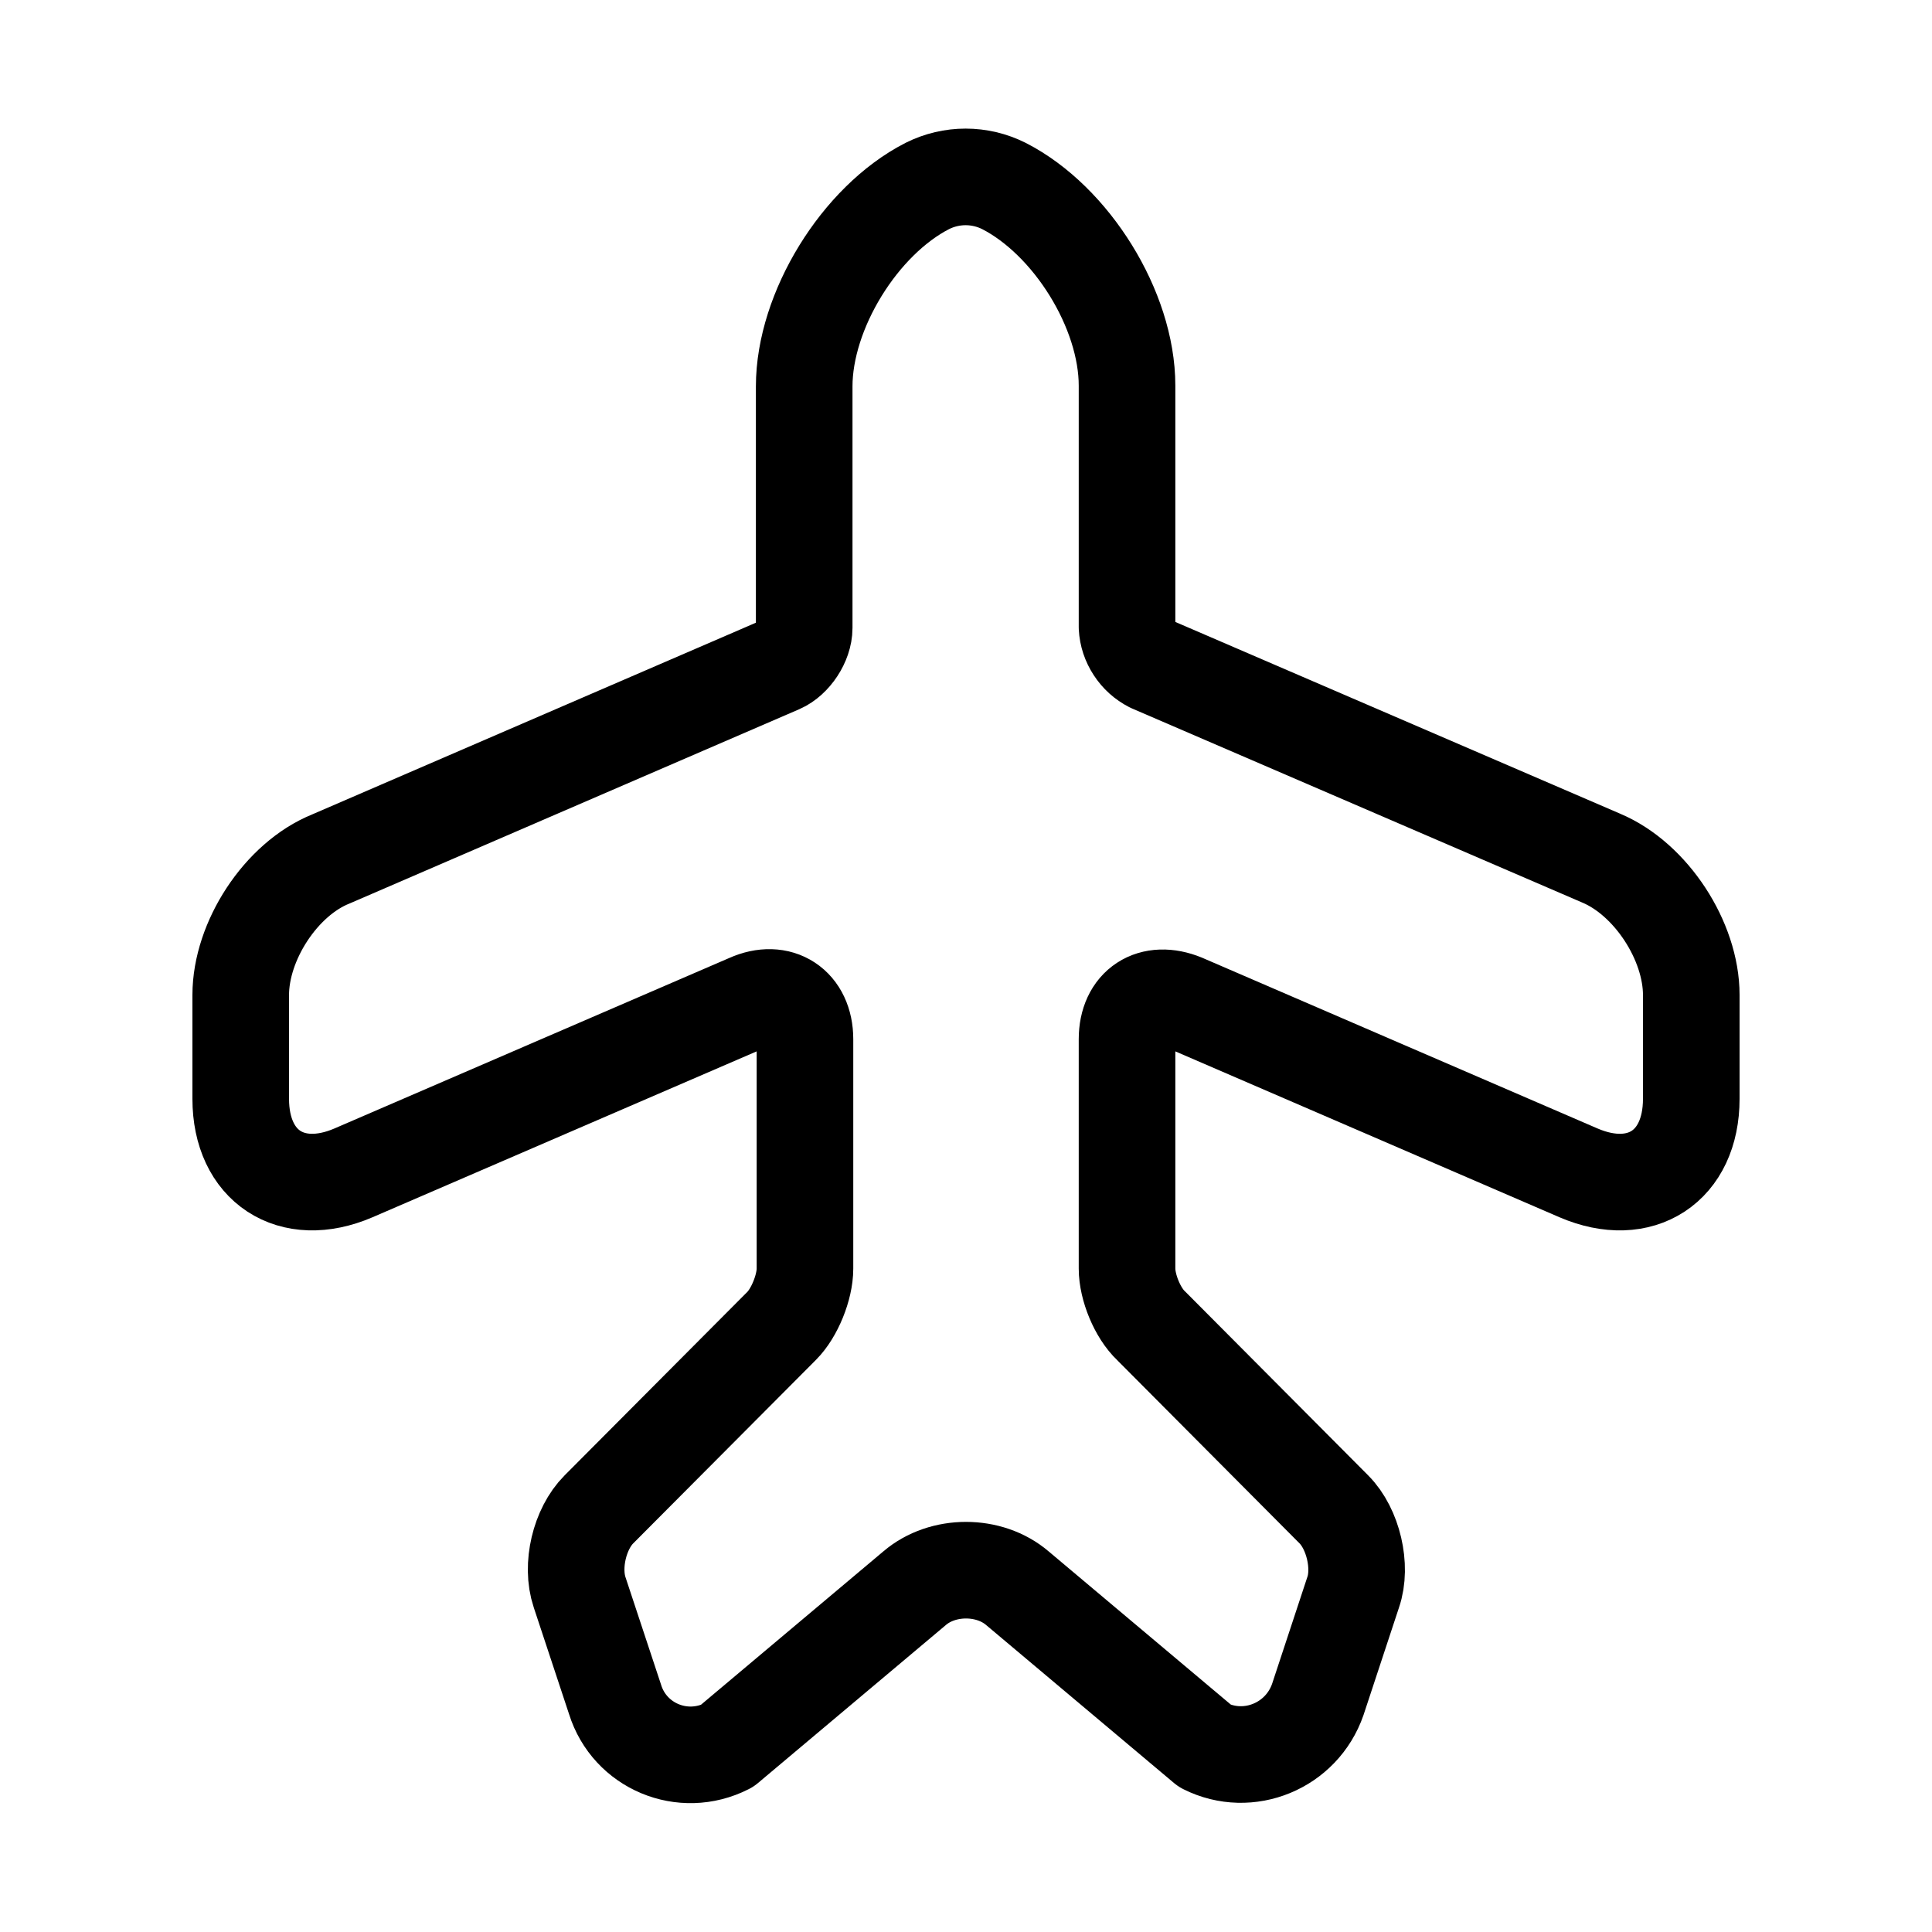 <svg width="20" height="20" viewBox="0 0 20 20" fill="none" xmlns="http://www.w3.org/2000/svg">
<path d="M7.525 18.075L9.467 16.442C9.758 16.192 10.242 16.192 10.533 16.442L12.475 18.075C12.925 18.3 13.475 18.075 13.642 17.592L14.008 16.483C14.1 16.217 14.008 15.825 13.808 15.625L11.917 13.725C11.775 13.592 11.667 13.325 11.667 13.133V10.758C11.667 10.408 11.925 10.242 12.25 10.375L16.342 12.142C16.983 12.417 17.508 12.075 17.508 11.375V10.3C17.508 9.742 17.092 9.1 16.575 8.883L11.917 6.875C11.845 6.838 11.785 6.784 11.741 6.716C11.697 6.649 11.671 6.572 11.667 6.492V3.992C11.667 3.208 11.092 2.283 10.392 1.925C10.142 1.8 9.85 1.8 9.6 1.925C8.9 2.283 8.325 3.217 8.325 4V6.5C8.325 6.65 8.208 6.825 8.075 6.883L3.425 8.892C2.908 9.1 2.492 9.742 2.492 10.3V11.375C2.492 12.075 3.017 12.417 3.658 12.142L7.75 10.375C8.067 10.233 8.333 10.408 8.333 10.758V13.133C8.333 13.325 8.225 13.592 8.092 13.725L6.2 15.625C6 15.825 5.908 16.208 6 16.483L6.367 17.592C6.517 18.075 7.067 18.308 7.525 18.075Z" stroke="black" stroke-linecap="round" stroke-linejoin="round"/>
</svg>
